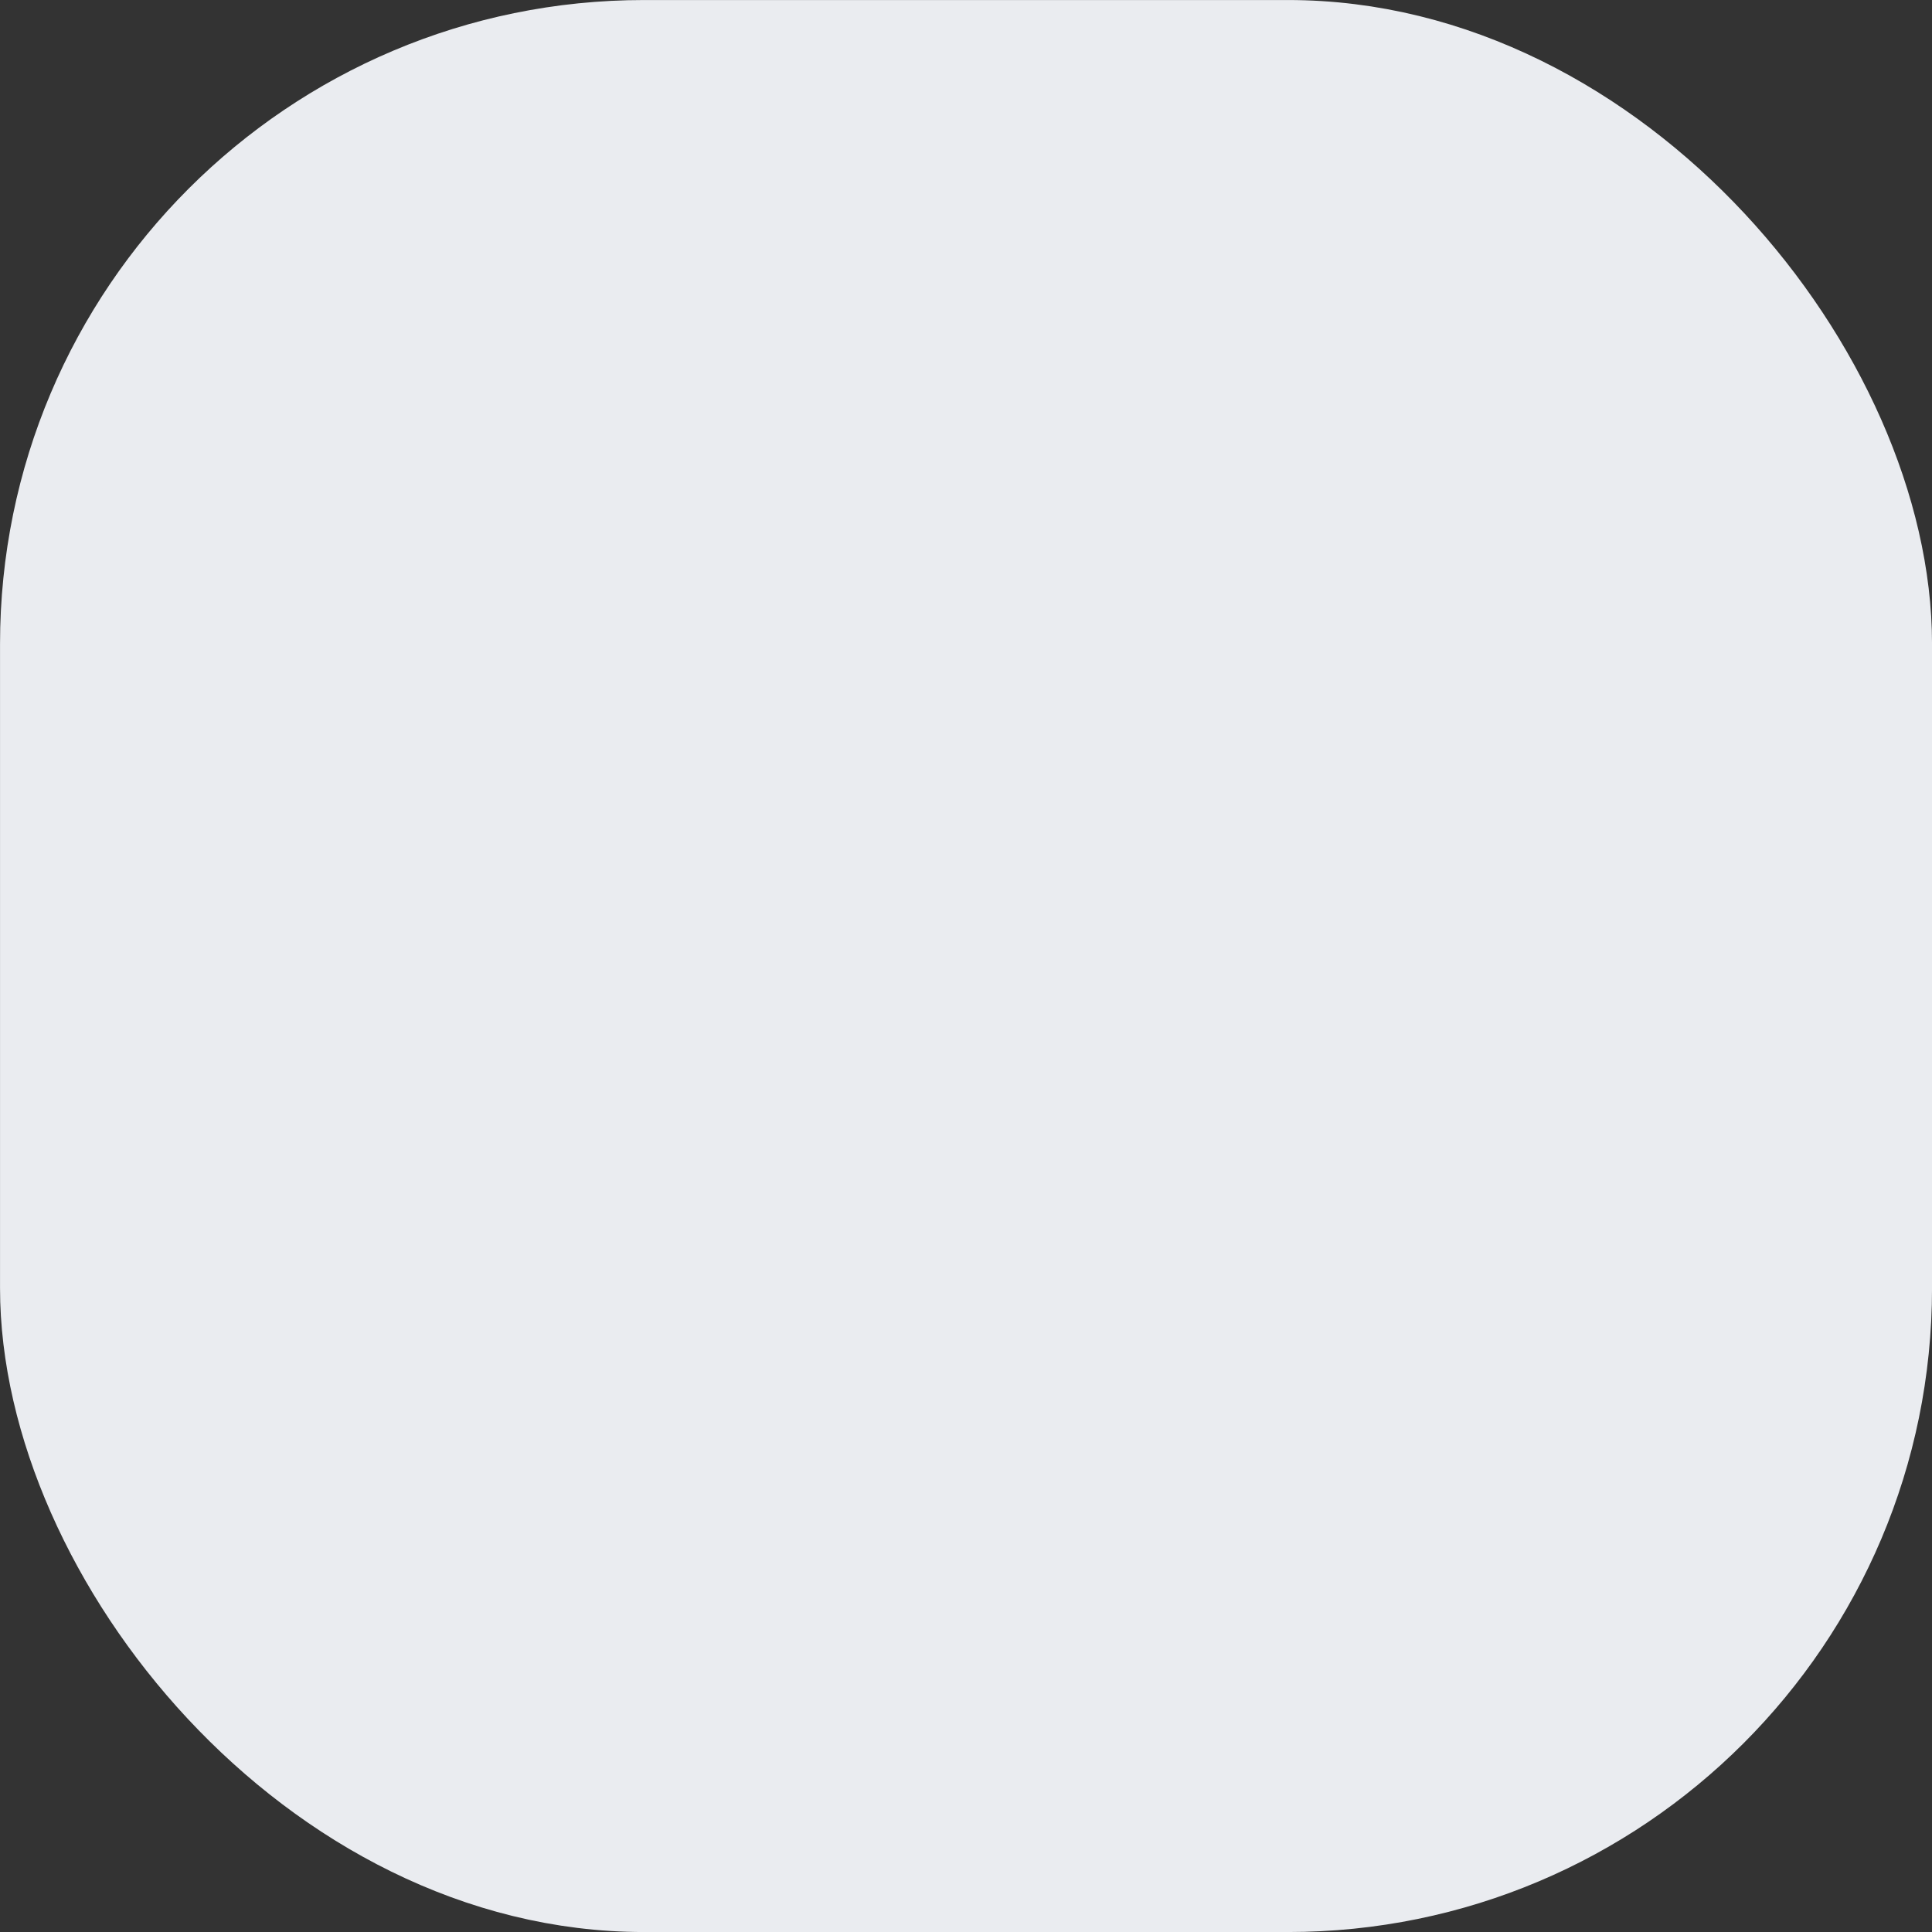<svg width="32" height="32" viewBox="0 0 32 32" fill="none" xmlns="http://www.w3.org/2000/svg">
<rect x="0" y="0" width="32" height="32" fill="#333333" stroke="none"/>
<rect x="0.667" y="0.667" width="30.667" height="30.667" rx="10" fill="#EAECF0" stroke="#EAECF0" stroke-width="1.333"/>
</svg>
